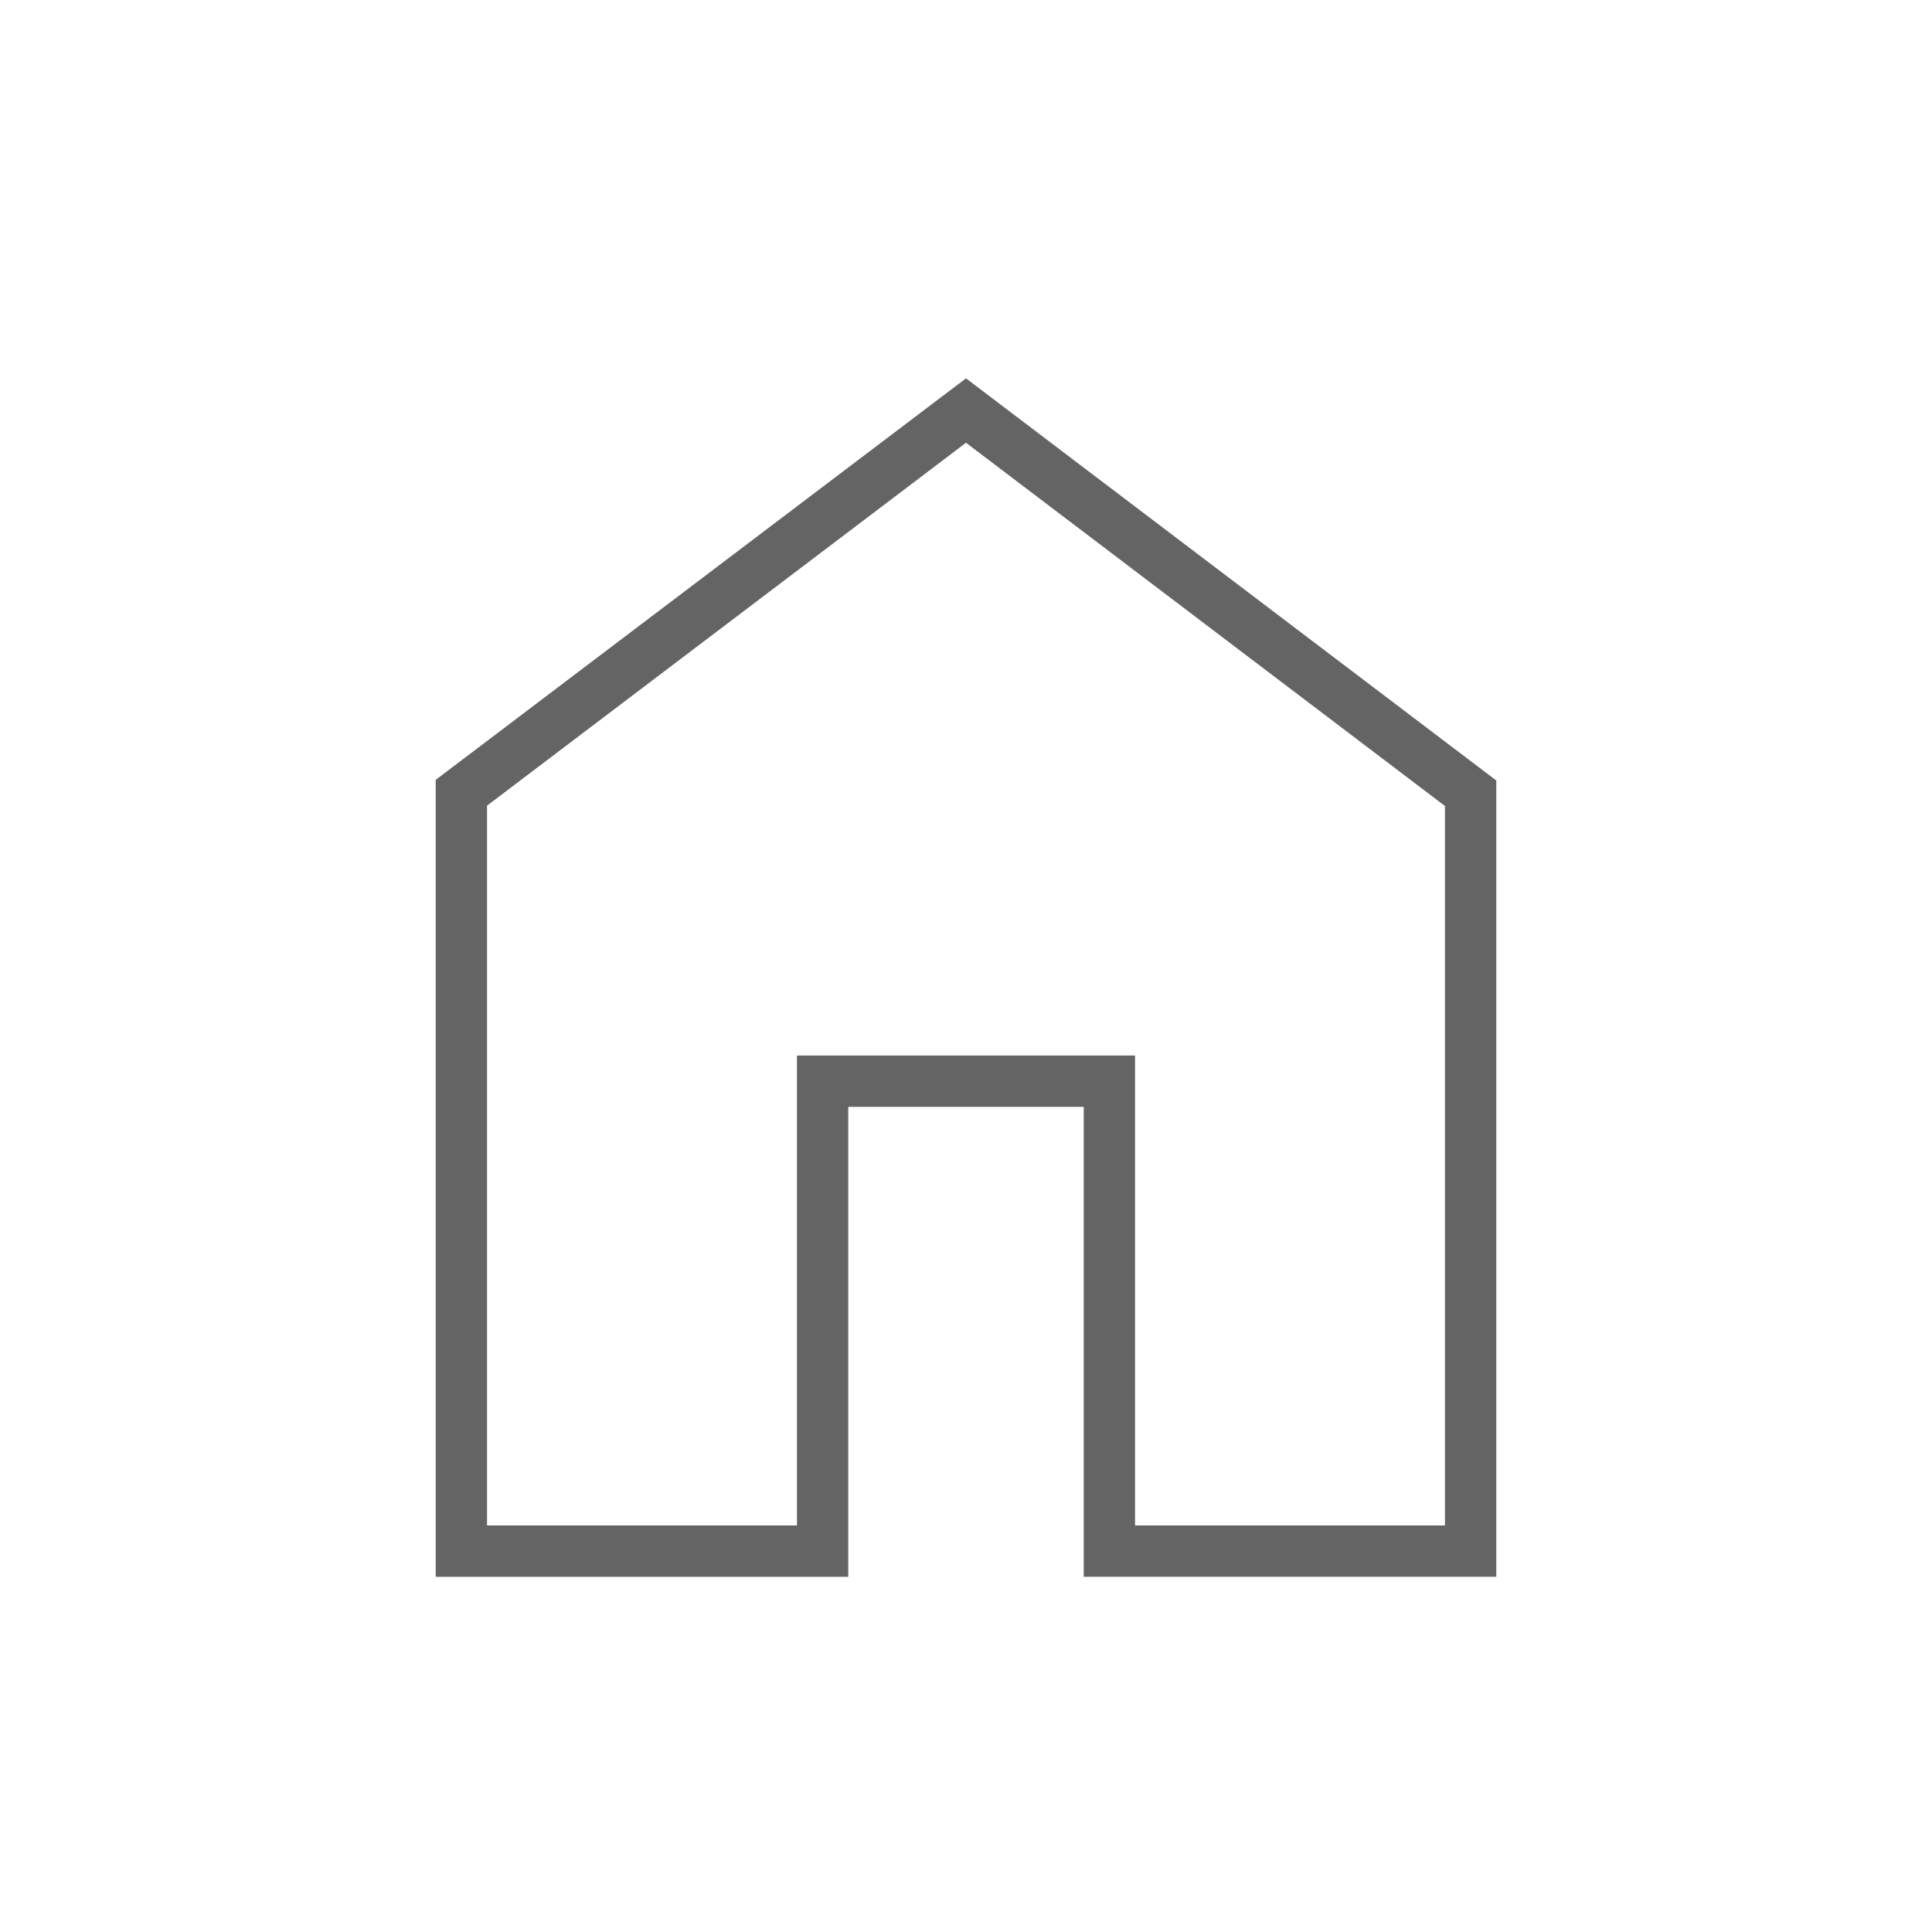 <svg xmlns="http://www.w3.org/2000/svg" height="24px" viewBox="0 -960 960 960" width="24px" fill="#646464"><path d="M242-202h154v-233.5h168V-202h154v-357.5L480-740 242-559.67V-202Zm-25.5 25.5v-396L480-772l263.5 199.83v395.67h-205V-410h-117v233.5h-205ZM480-471Z"/></svg>